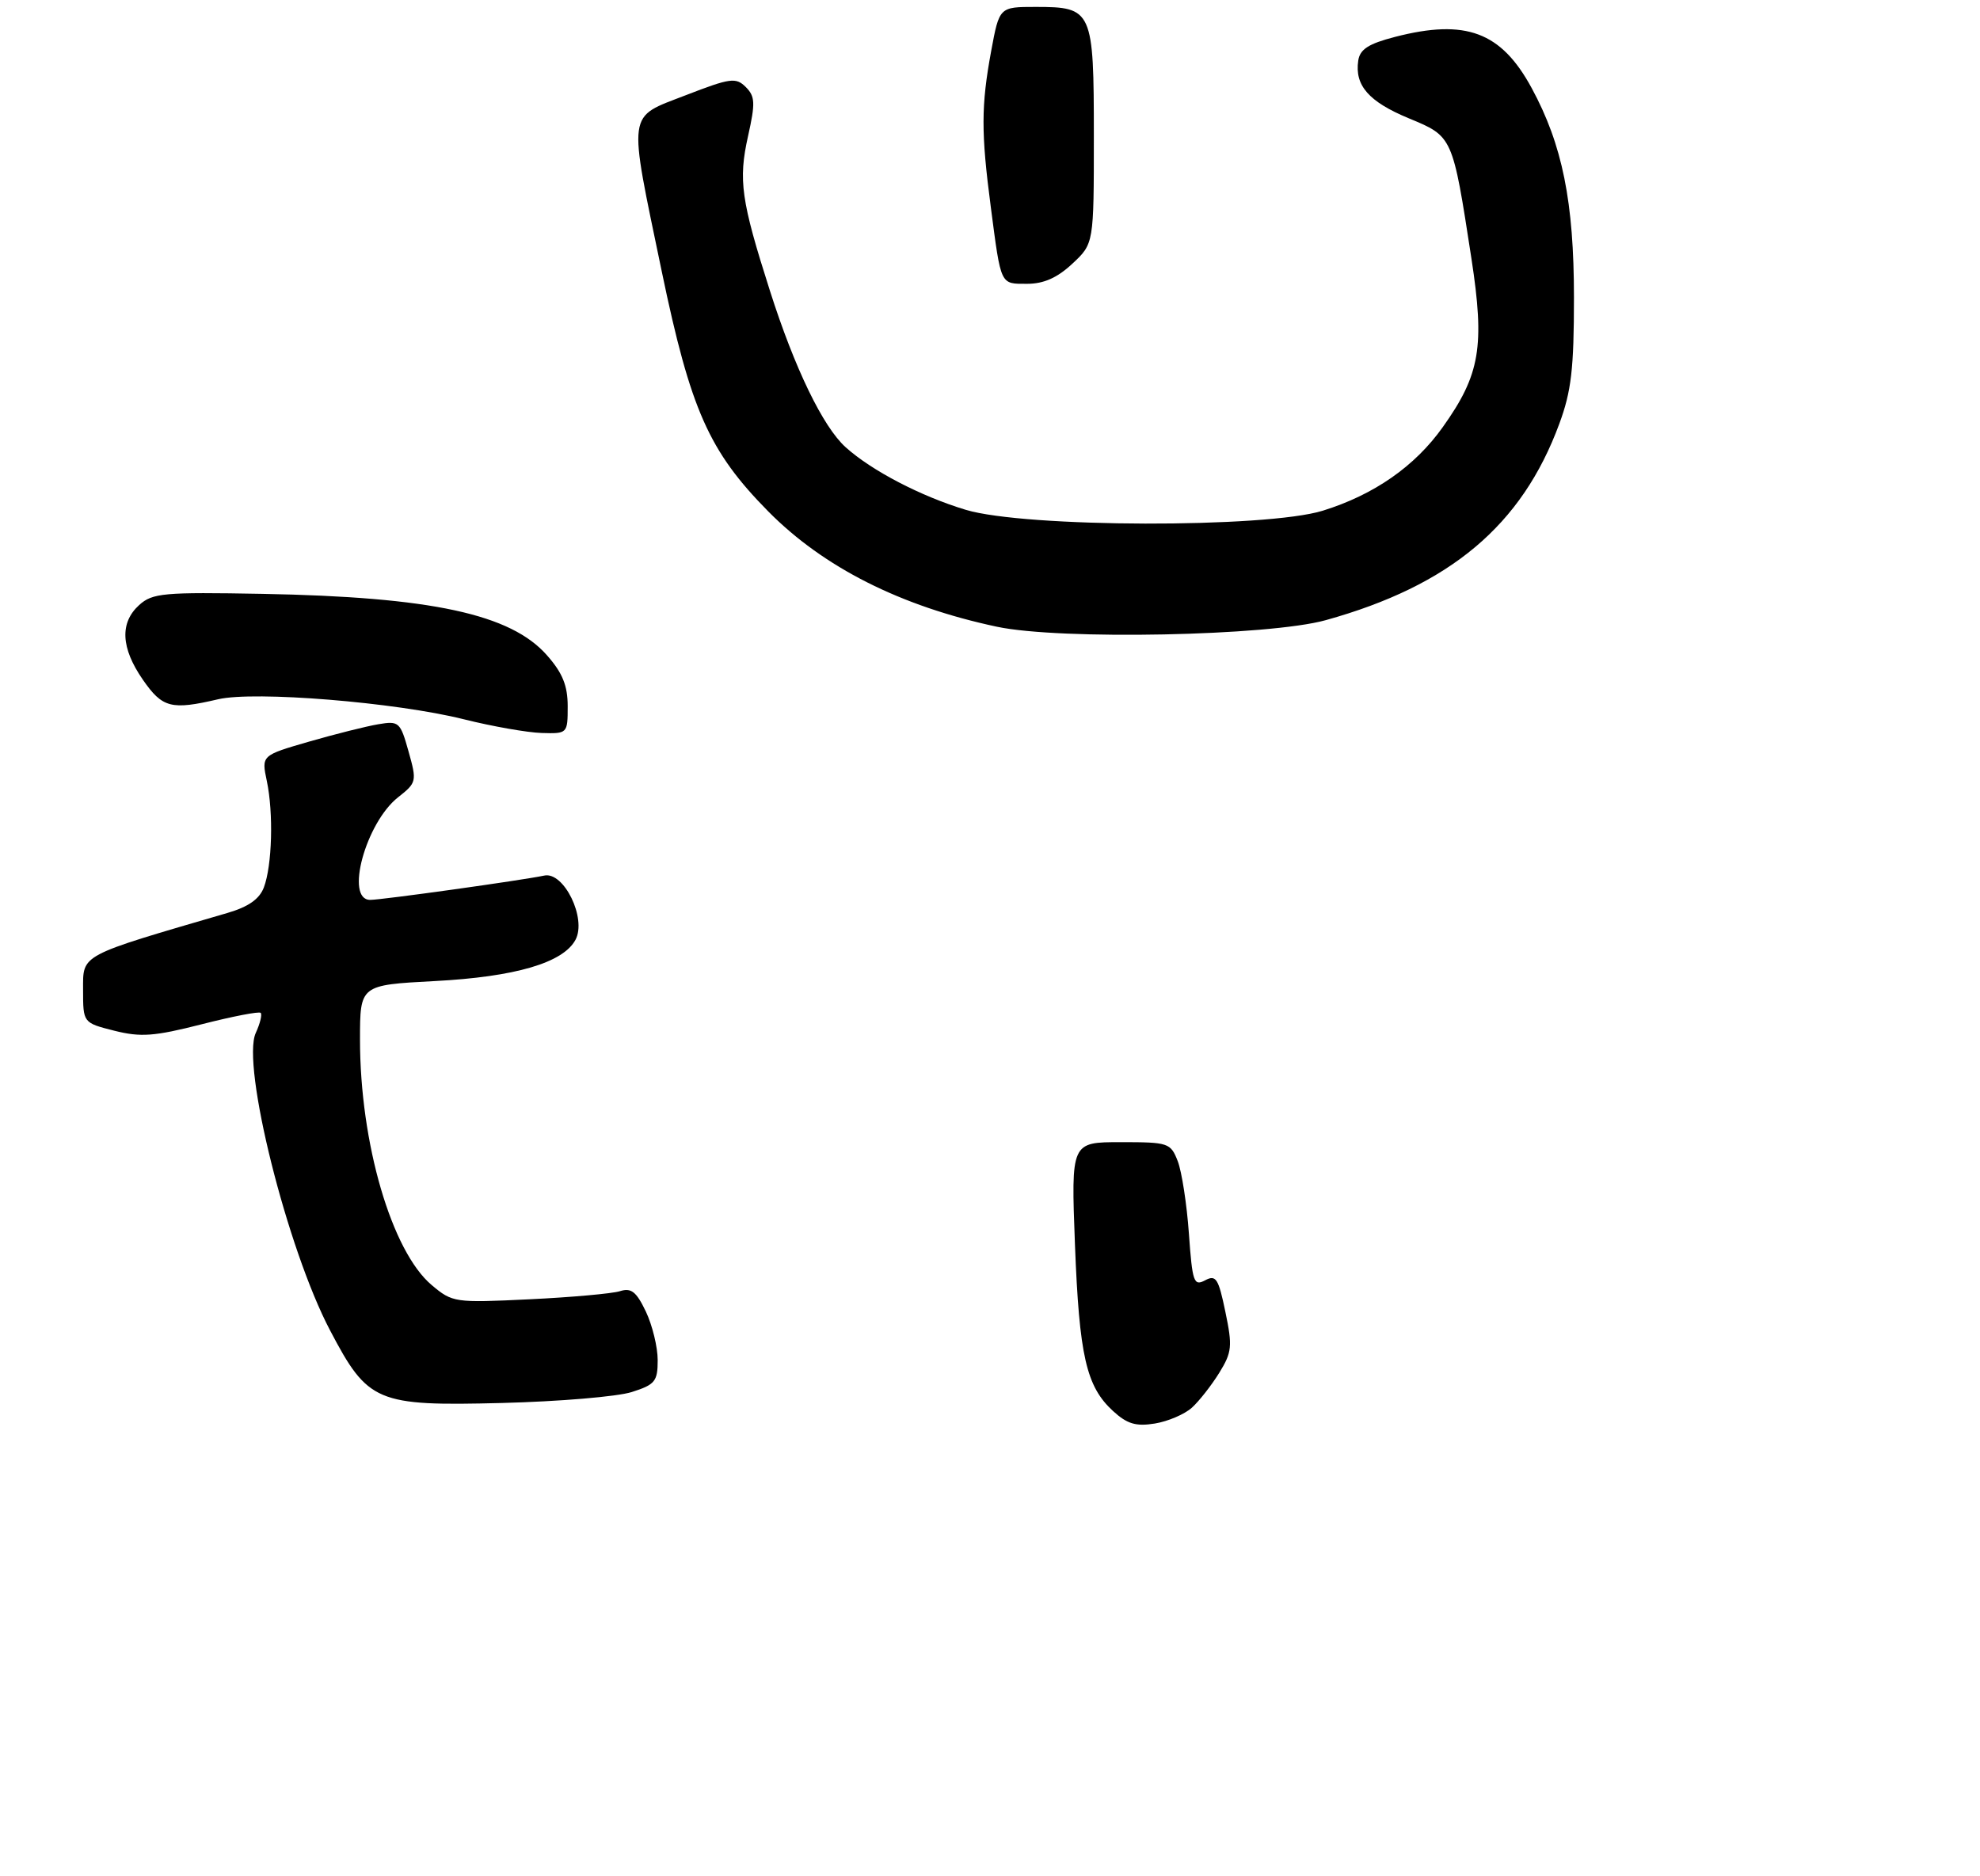 <?xml version="1.0" encoding="UTF-8" standalone="no"?>
<!DOCTYPE svg PUBLIC "-//W3C//DTD SVG 1.1//EN" "http://www.w3.org/Graphics/SVG/1.1/DTD/svg11.dtd" >
<svg xmlns="http://www.w3.org/2000/svg" xmlns:xlink="http://www.w3.org/1999/xlink" version="1.1" viewBox="0 0 286 271">
 <g >
 <path fill="currentColor"
d=" M 172.16 203.36 C 173.21 202.41 174.98 200.15 176.11 198.33 C 177.95 195.35 178.04 194.49 177.00 189.52 C 176.00 184.68 175.64 184.12 174.07 184.96 C 172.44 185.83 172.23 185.23 171.73 178.21 C 171.43 173.97 170.70 169.26 170.12 167.75 C 169.09 165.10 168.78 165.00 161.88 165.00 C 154.71 165.00 154.71 165.00 155.27 179.75 C 155.89 195.89 156.90 200.30 160.78 203.85 C 162.81 205.71 164.08 206.09 166.80 205.65 C 168.70 205.34 171.11 204.31 172.16 203.36 Z  M 91.25 201.10 C 94.62 200.03 95.00 199.56 95.00 196.49 C 95.00 194.61 94.23 191.45 93.29 189.47 C 91.91 186.58 91.17 186.01 89.54 186.53 C 88.42 186.88 82.53 187.41 76.47 187.70 C 65.69 188.22 65.36 188.18 62.35 185.64 C 56.57 180.77 52.00 165.13 52.00 150.19 C 52.00 142.30 52.00 142.30 62.78 141.73 C 74.43 141.12 81.35 139.09 83.13 135.76 C 84.77 132.68 81.45 125.87 78.61 126.49 C 75.47 127.16 55.17 130.00 53.47 130.00 C 49.79 130.00 52.82 118.86 57.51 115.17 C 60.18 113.07 60.23 112.88 59.01 108.55 C 57.82 104.30 57.63 104.12 54.63 104.63 C 52.91 104.92 48.41 106.05 44.63 107.14 C 37.76 109.13 37.76 109.13 38.54 112.82 C 39.52 117.46 39.31 125.05 38.11 128.21 C 37.47 129.89 35.87 131.01 32.85 131.89 C 11.34 138.17 12.00 137.81 12.00 143.00 C 12.00 147.76 12.00 147.76 16.51 148.90 C 20.33 149.86 22.27 149.72 29.13 147.97 C 33.59 146.83 37.42 146.09 37.65 146.32 C 37.89 146.55 37.57 147.86 36.94 149.23 C 34.84 153.83 41.48 180.41 47.67 192.18 C 53.15 202.62 54.38 203.14 72.50 202.68 C 80.75 202.47 89.19 201.76 91.25 201.10 Z  M 82.00 102.03 C 82.00 99.06 81.26 97.22 79.02 94.68 C 73.79 88.71 62.34 86.24 37.86 85.79 C 23.65 85.53 22.03 85.67 20.11 87.40 C 17.28 89.96 17.45 93.60 20.64 98.20 C 23.46 102.27 24.74 102.60 31.50 101.02 C 36.74 99.79 57.16 101.45 67.00 103.91 C 71.12 104.94 76.19 105.83 78.25 105.89 C 81.97 106.00 82.00 105.97 82.00 102.03 Z  M 191.50 89.59 C 209.48 84.59 219.83 75.89 225.23 61.23 C 226.97 56.53 227.35 53.26 227.35 43.00 C 227.35 29.18 225.68 20.90 221.24 12.72 C 216.84 4.60 211.73 2.69 201.50 5.33 C 197.67 6.32 196.43 7.12 196.19 8.76 C 195.66 12.35 197.71 14.69 203.49 17.09 C 209.86 19.73 209.81 19.61 212.54 37.35 C 214.49 50.05 213.80 54.12 208.41 61.69 C 204.38 67.37 198.47 71.48 191.06 73.78 C 182.84 76.32 148.09 76.24 139.50 73.65 C 133.02 71.70 125.90 67.99 122.15 64.61 C 118.88 61.67 114.78 53.21 111.21 42.00 C 107.04 28.93 106.63 26.03 108.05 19.67 C 109.12 14.88 109.08 13.93 107.72 12.57 C 106.29 11.15 105.50 11.26 99.07 13.75 C 90.49 17.08 90.69 15.63 95.59 39.23 C 99.75 59.21 102.40 65.19 110.96 73.87 C 118.95 81.96 130.08 87.58 144.00 90.54 C 153.13 92.48 183.28 91.88 191.50 89.59 Z  M 154.89 38.10 C 158.00 35.20 158.00 35.20 158.00 19.67 C 158.00 1.45 157.80 1.00 149.60 1.00 C 144.35 1.00 144.35 1.00 143.17 7.37 C 141.71 15.29 141.70 19.14 143.12 29.95 C 144.61 41.33 144.45 41.00 148.36 41.00 C 150.76 41.00 152.72 40.13 154.89 38.10 Z "/>
</g>
</svg>